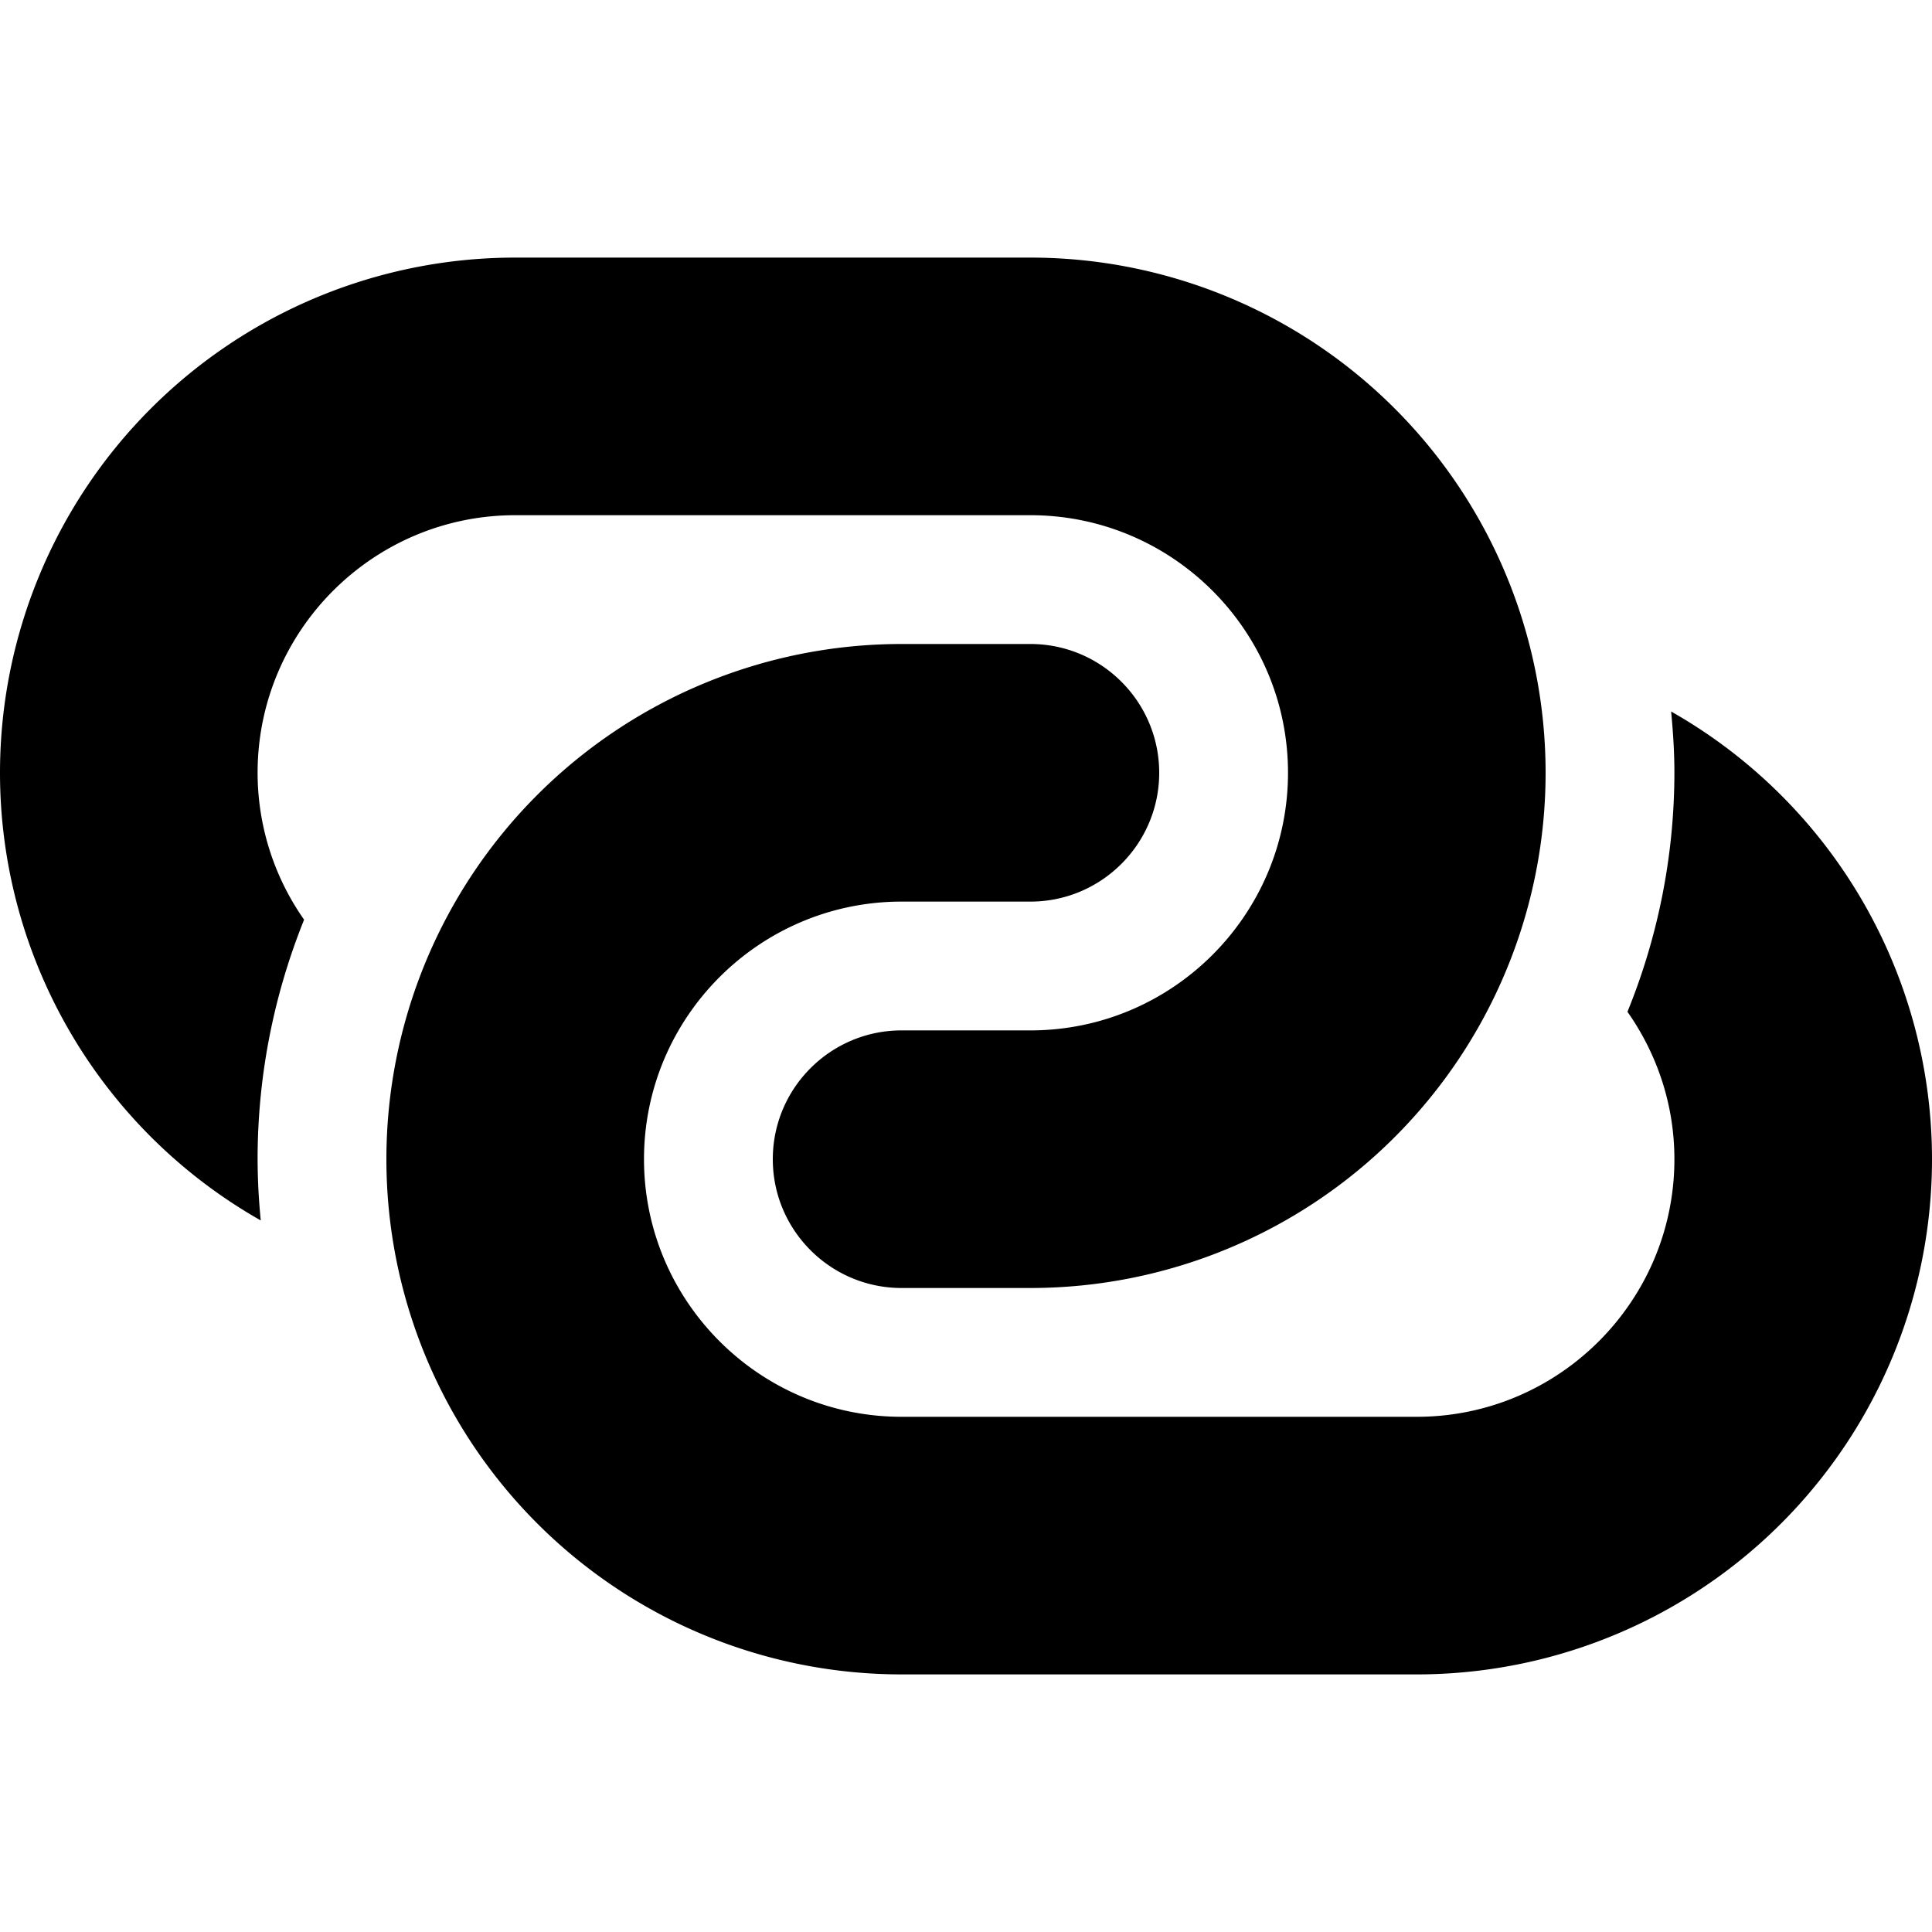 <svg xmlns="http://www.w3.org/2000/svg" width="30" height="30" viewBox="0 0 30 30"><path d="M8 8h8c2.206 0 4 1.794 4 4s-1.794 4-4 4h-2c-1.103 0-2 .896-2 2s.897 2 2 2h2a8 8 0 0 0 0-16H8a8 8 0 0 0-8 8 7.993 7.993 0 0 0 4.049 6.951A9.958 9.958 0 0 1 4 18c0-1.314.259-2.569.722-3.719A3.973 3.973 0 0 1 4 12c0-2.206 1.794-4 4-4zm17.949 3.048c.03.314.051.631.051.952a9.858 9.858 0 0 1-.729 3.711c.457.65.729 1.437.729 2.289 0 2.205-1.794 4-4 4h-8c-2.206 0-4-1.795-4-4 0-2.206 1.794-4 4-4h2c1.103 0 2-.897 2-2s-.897-2-2-2h-2a8 8 0 0 0 0 16h8a8 8 0 0 0 8-8 7.995 7.995 0 0 0-4.051-6.952z"/></svg>